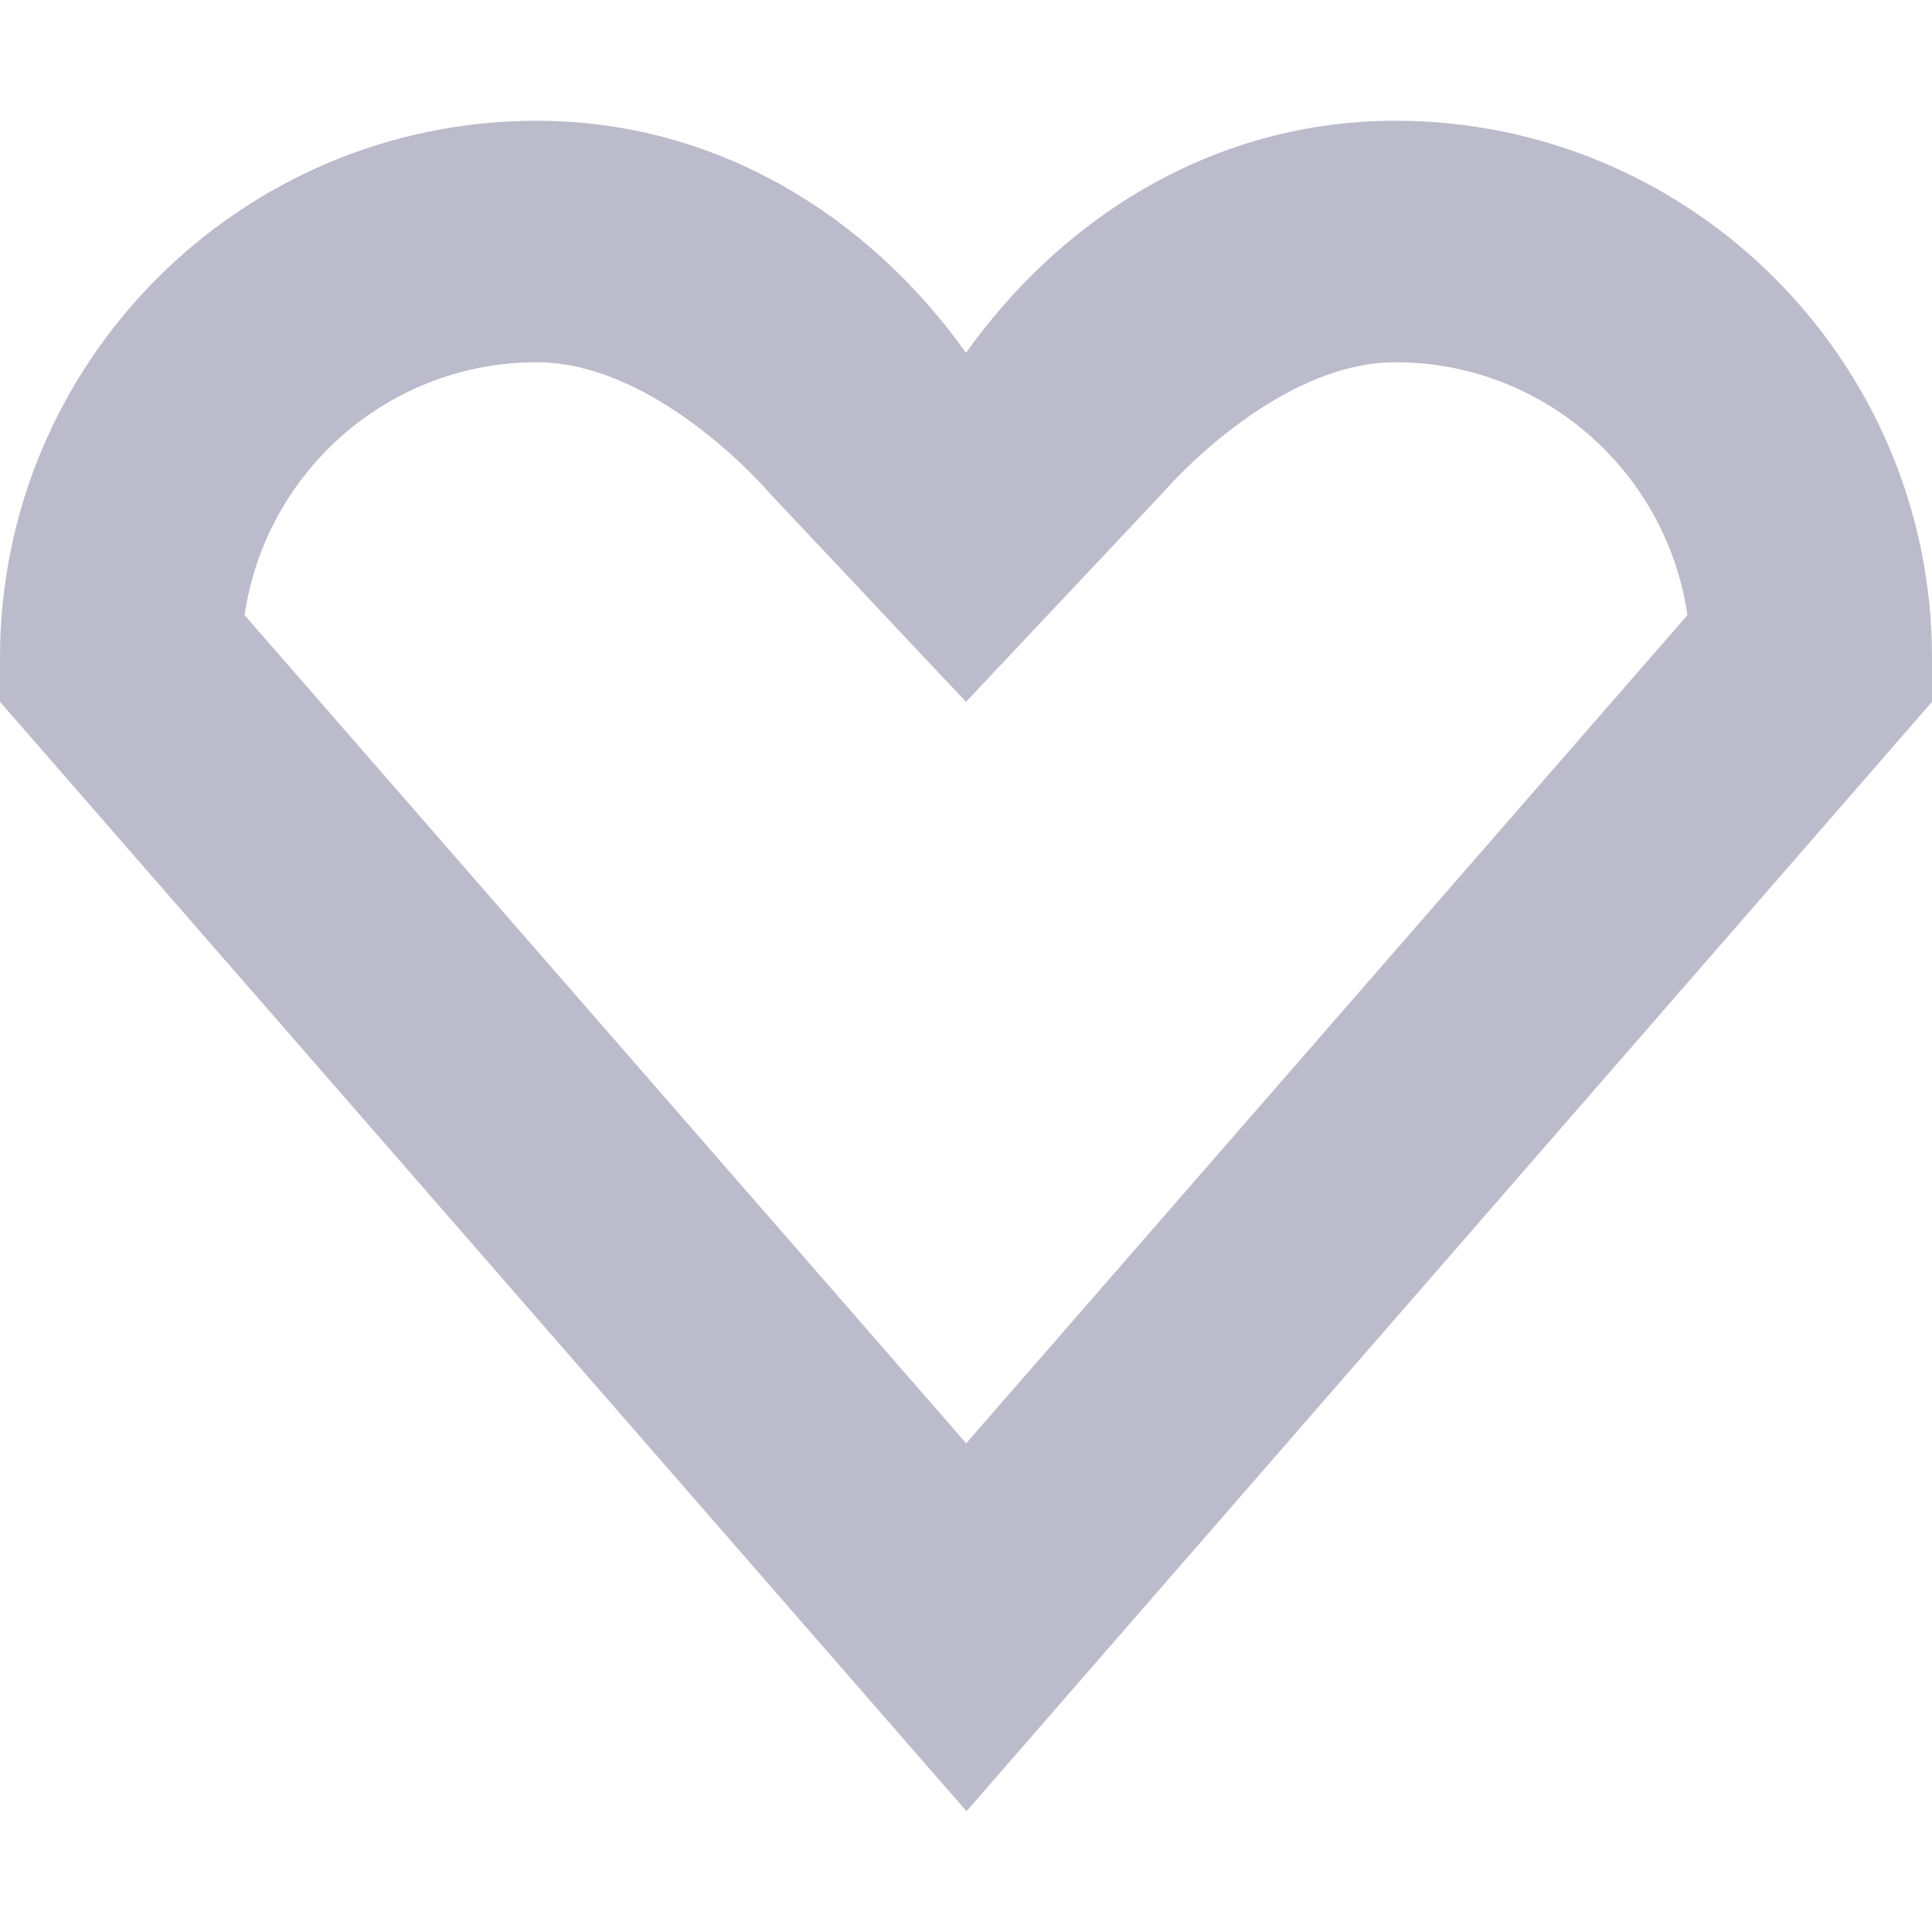 <svg version="1.1" id="Layer_1" xmlns="http://www.w3.org/2000/svg" xmlns:xlink="http://www.w3.org/1999/xlink" x="0px" y="0px"
	 width="30px" height="30px" viewBox="15 0 30 30" enable-background="new 15 0 30 30" xml:space="preserve">
<g id="heart_x5F_stroke">
	<g>
		<path fill="#BBBBCC" d="M36.669,5.625c2.303,0,4.211,1.706,4.533,3.927l-11.199,12.86L18.798,9.552
			c0.323-2.221,2.231-3.927,4.535-3.927c1.889,0,3.614,2.029,3.614,2.029L30,10.898l3.054-3.244
			C33.054,7.654,34.78,5.625,36.669,5.625 M36.669,1.875c-2.798,0-5.156,1.479-6.669,3.604c-1.512-2.124-3.871-3.604-6.667-3.604
			C18.735,1.875,15,5.617,15,10.21v0.688l15.008,17.227L45,10.898V10.21C45,5.617,41.265,1.875,36.669,1.875L36.669,1.875z"/>
	</g>
</g>
</svg>
